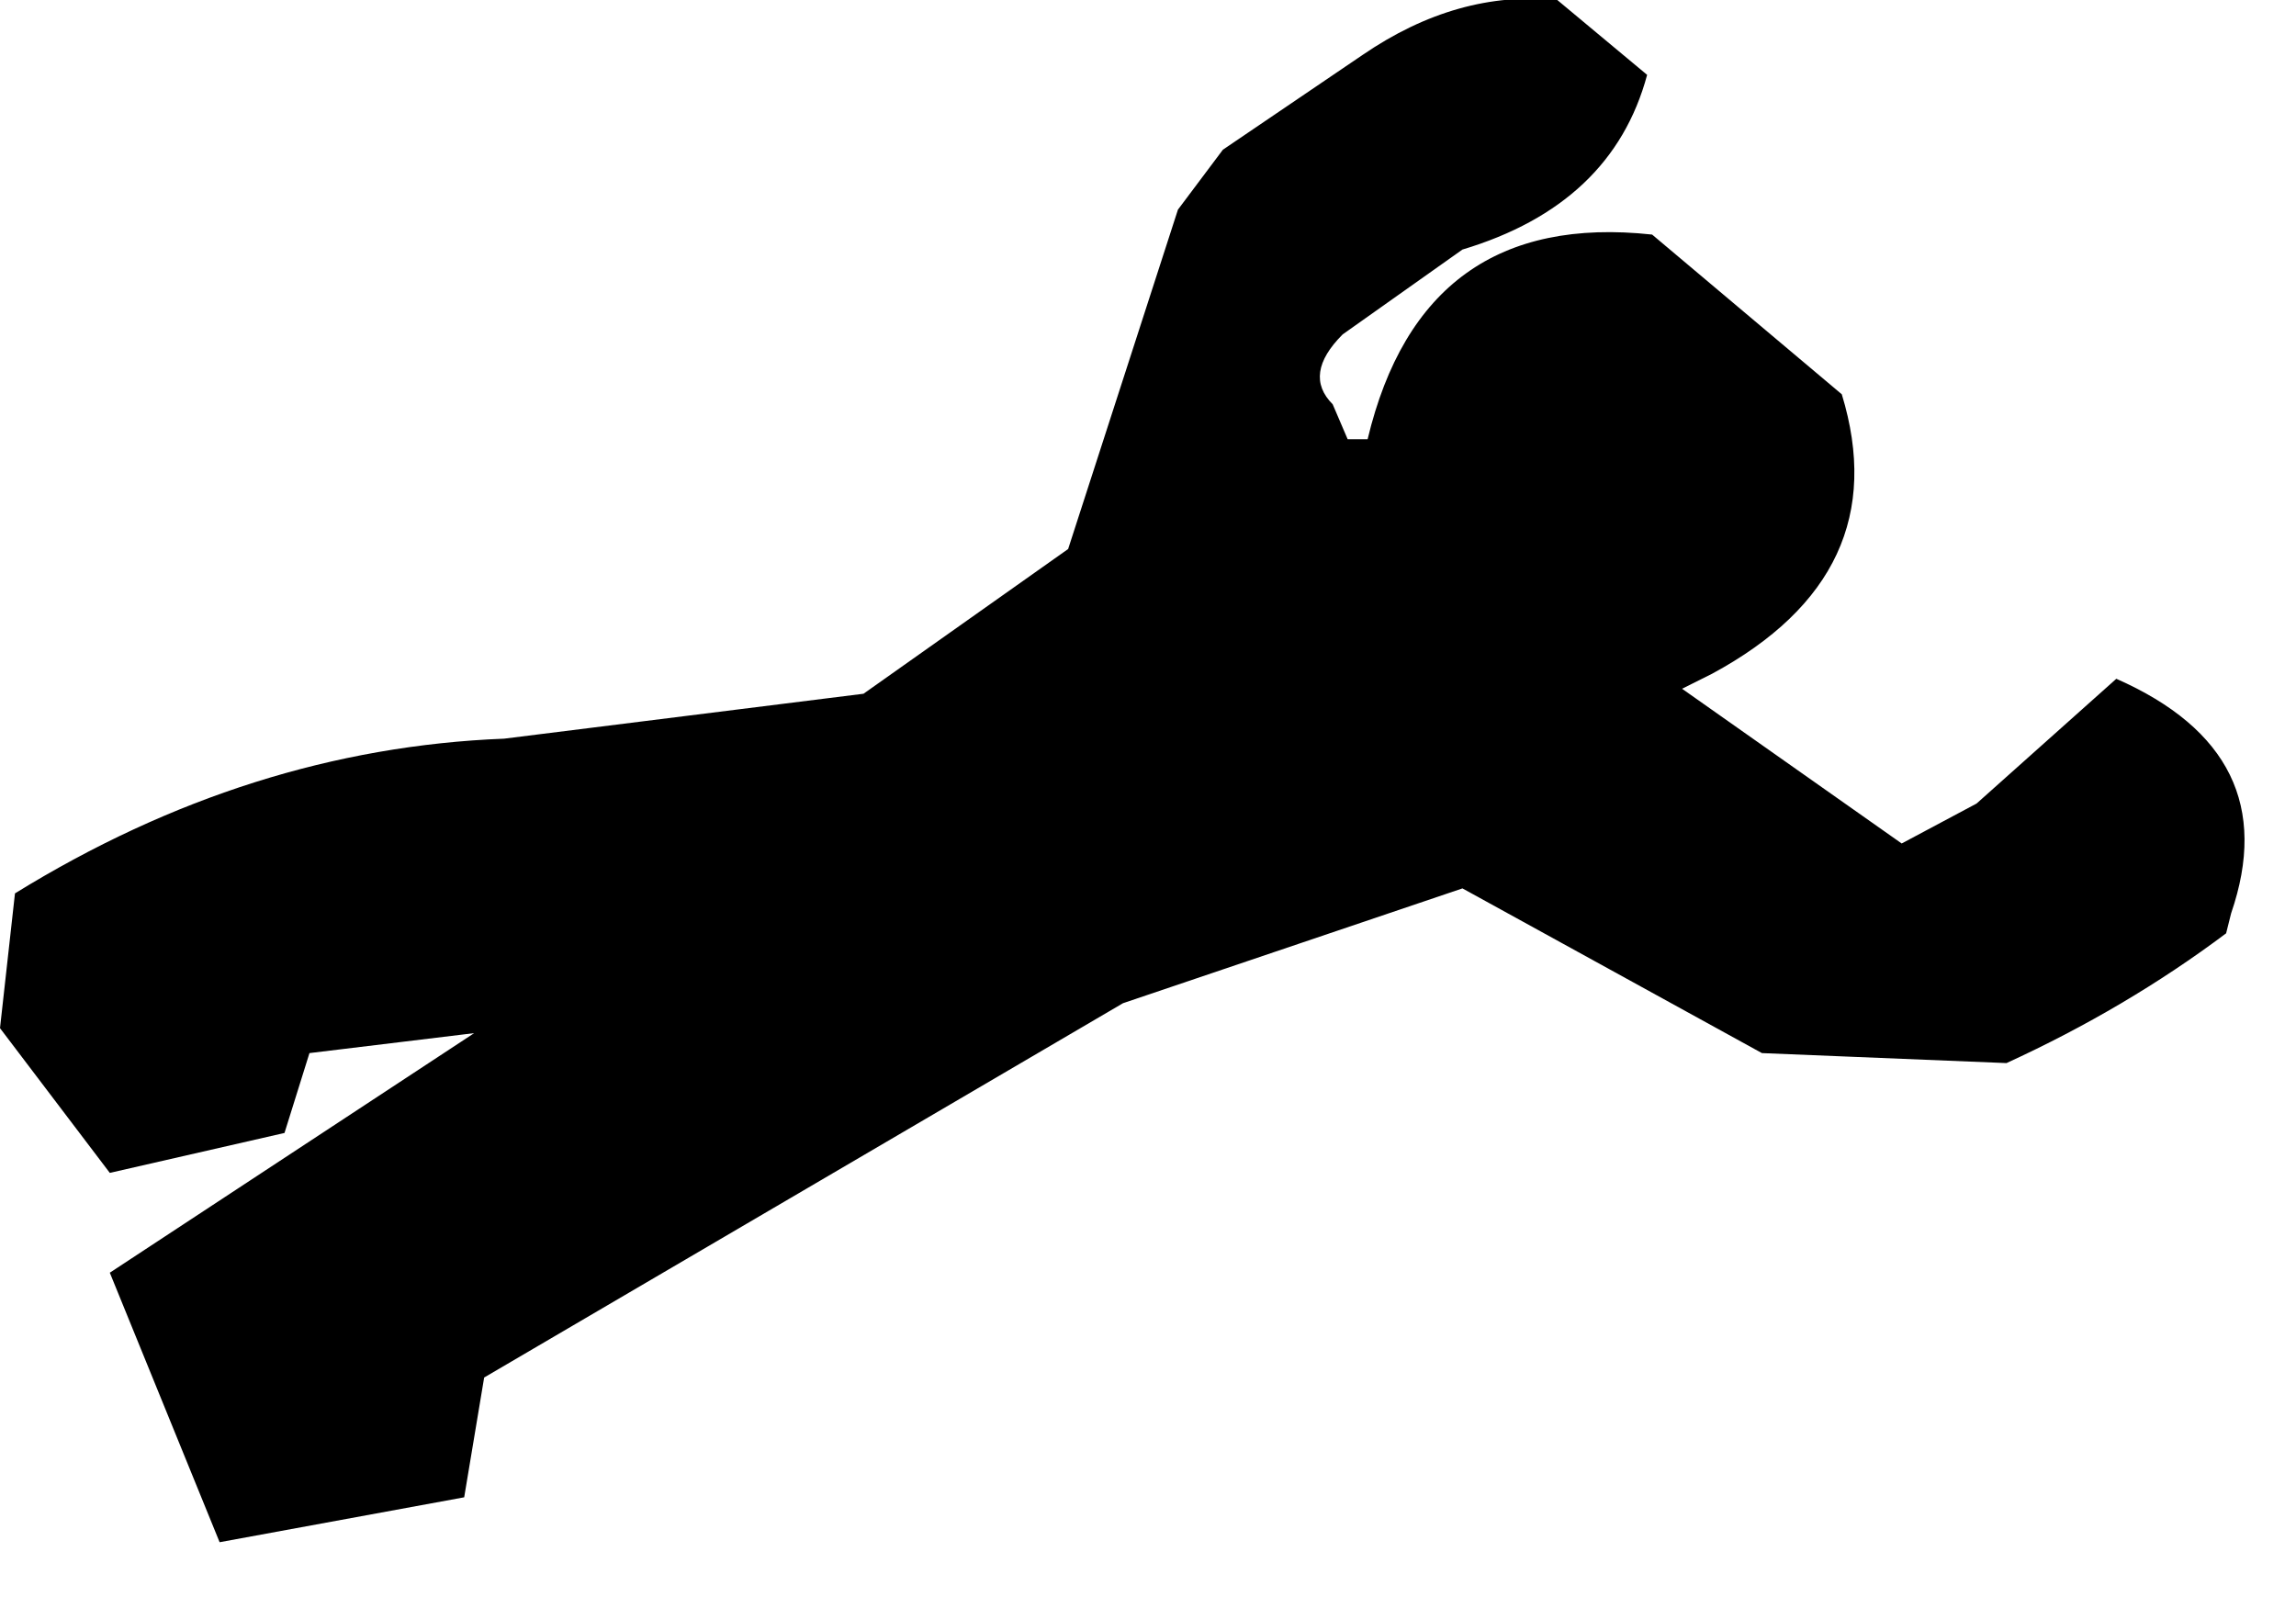 <?xml version="1.0" encoding="utf-8"?>
<svg version="1.1" id="Layer_1"
xmlns="http://www.w3.org/2000/svg"
xmlns:xlink="http://www.w3.org/1999/xlink"
width="23px" height="16px"
xml:space="preserve">
<g id="901" transform="matrix(1, 0, 0, 1, 0.8, -5)">
<path style="fill:#000000;fill-opacity:1" d="M21.5,14.35Q20.5 15.1 19.3 15.65L16.85 15.55L14.85 14.45L13.85 13.9L10.45 15.05L4.05 18.8L3.85 20L1.4 20.45L0.3 17.75L3.95 15.35L2.3 15.55L2.05 16.35L0.3 16.75L-0.8 15.3L-0.65 13.95Q1.7 12.5 4.25 12.4L7.85 11.95L9.9 10.5L11 7.1L11.45 6.5L12.85 5.55Q13.8 4.9 14.8 5L15.7 5.75Q15.35 7.05 13.85 7.5L12.65 8.35Q12.25 8.75 12.55 9.05L12.7 9.4L12.9 9.4Q13.45 7.1 15.75 7.35L17.65 8.95Q18.2 10.75 16.35 11.75L16.05 11.9L18.25 13.45L19 13.05L20.4 11.8Q22.1 12.55 21.55 14.15L21.5 14.35" />
</g>
</svg>
